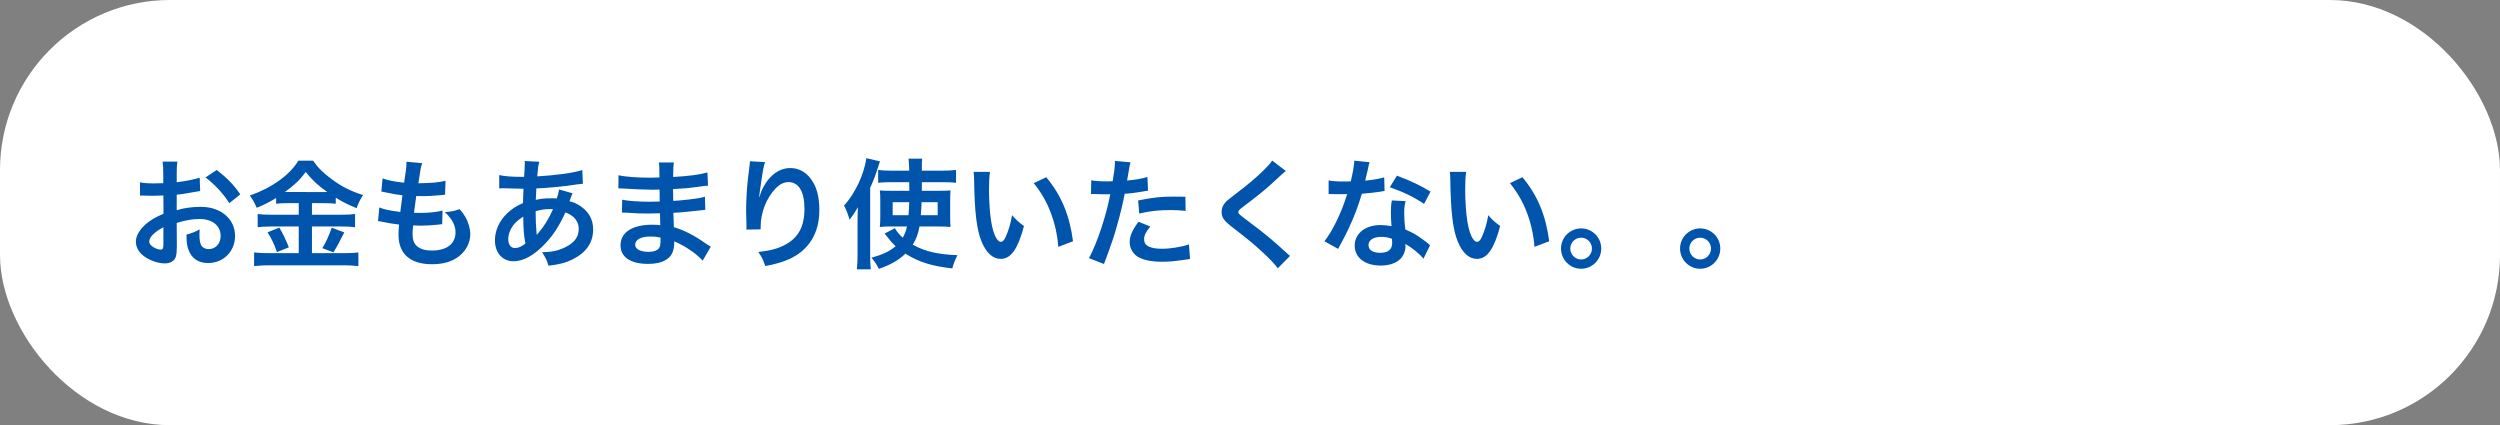 <svg width="294" height="50" viewBox="0 0 294 50" fill="none" xmlns="http://www.w3.org/2000/svg">
<rect x="0" y="0" width="294" height="50" fill="#808080" stroke="none"/>
<rect width="294" height="50" rx="20" fill="white"/>
<path d="M20.782 26.216L20.796 28.974C20.796 29.548 20.768 29.884 20.684 30.164C20.558 30.654 20.054 30.976 19.396 30.976C18.514 30.976 17.45 30.584 16.75 29.982C16.246 29.548 15.98 29.002 15.98 28.4C15.98 27.742 16.414 27 17.184 26.328C17.688 25.894 18.304 25.53 19.228 25.138L19.214 22.982C19.102 22.982 19.102 22.982 18.64 23.01C18.43 23.024 18.234 23.024 17.884 23.024C17.674 23.024 17.282 23.01 17.114 23.01C16.932 22.996 16.806 22.996 16.764 22.996C16.708 22.996 16.596 22.996 16.47 23.01L16.456 21.442C16.848 21.526 17.408 21.568 18.15 21.568C18.29 21.568 18.444 21.568 18.64 21.554C18.976 21.54 19.046 21.54 19.2 21.54V20.616C19.2 19.818 19.186 19.454 19.116 19.006H20.866C20.796 19.454 20.782 19.748 20.782 20.532V21.428C21.832 21.302 22.77 21.12 23.484 20.896L23.54 22.464C23.288 22.506 23.022 22.548 22.056 22.716C21.594 22.8 21.314 22.842 20.782 22.898V24.718C21.734 24.438 22.616 24.326 23.638 24.326C25.976 24.326 27.642 25.754 27.642 27.742C27.642 29.562 26.284 30.934 24.464 30.934C23.33 30.934 22.532 30.388 22.168 29.38C21.986 28.904 21.93 28.442 21.93 27.588C22.644 27.392 22.882 27.294 23.484 26.972C23.456 27.238 23.456 27.364 23.456 27.588C23.456 28.176 23.512 28.554 23.652 28.82C23.806 29.114 24.142 29.296 24.534 29.296C25.36 29.296 25.948 28.638 25.948 27.742C25.948 26.538 24.968 25.754 23.47 25.754C22.63 25.754 21.776 25.908 20.782 26.216ZM19.214 28.764V26.72C18.164 27.28 17.548 27.896 17.548 28.4C17.548 28.638 17.688 28.848 18.01 29.044C18.29 29.24 18.64 29.352 18.906 29.352C19.144 29.352 19.214 29.226 19.214 28.764ZM28.258 22.856L26.97 23.892C26.27 22.786 25.248 21.68 24.17 20.868L25.486 19.986C26.704 20.924 27.516 21.764 28.258 22.856ZM35.132 23.892H33.844C33.284 23.892 32.878 23.906 32.472 23.962V23.29C31.674 23.766 31.114 24.06 30.19 24.438C29.854 23.696 29.756 23.514 29.378 22.996C31.982 22.086 34.082 20.574 35.09 18.894H36.826C37.386 19.72 37.988 20.322 38.982 21.05C40.13 21.918 41.18 22.45 42.692 22.94C42.356 23.458 42.146 23.906 41.936 24.48C40.83 24.018 40.368 23.794 39.486 23.248V23.962C39.08 23.906 38.702 23.892 38.114 23.892H36.686V25.25H40.228C40.956 25.25 41.39 25.222 41.754 25.166V26.72C41.362 26.664 40.872 26.636 40.214 26.636H36.686V29.772H40.494C41.208 29.772 41.684 29.744 42.146 29.688V31.298C41.628 31.228 41.04 31.2 40.466 31.2H31.618C30.974 31.2 30.47 31.228 29.882 31.298V29.688C30.386 29.744 30.904 29.772 31.618 29.772H35.132V26.636H31.814C31.212 26.636 30.722 26.664 30.302 26.72V25.166C30.68 25.222 31.128 25.25 31.828 25.25H35.132V23.892ZM33.508 22.576H33.802L38.142 22.59C38.268 22.59 38.268 22.59 38.478 22.576C37.372 21.792 36.686 21.148 35.958 20.224C35.244 21.176 34.67 21.736 33.508 22.576ZM31.464 27.322L32.85 26.762C33.326 27.602 33.592 28.134 33.97 29.086L32.57 29.646C32.276 28.764 31.912 28.022 31.464 27.322ZM39.01 26.776L40.494 27.336C40.312 27.658 40.312 27.658 39.794 28.68C39.752 28.764 39.696 28.862 39.22 29.674L37.904 29.184C38.338 28.484 38.674 27.742 39.01 26.776ZM44.456 26.006L44.61 24.396C45.254 24.648 45.646 24.732 47.074 24.928C47.13 24.424 47.256 23.486 47.326 22.968C46.5 22.856 46.276 22.828 45.324 22.618C45.128 22.576 45.058 22.562 44.848 22.52L44.988 20.98C45.576 21.204 46.57 21.4 47.522 21.484C47.718 20.308 47.802 19.58 47.802 19.16C47.802 19.118 47.802 19.09 47.788 19.02L49.65 19.188C49.496 19.622 49.454 19.832 49.202 21.554C50.784 21.526 51.596 21.456 52.394 21.26L52.338 22.898C52.156 22.912 52.086 22.926 51.778 22.954C50.77 23.038 50.322 23.066 49.818 23.066C49.678 23.066 49.552 23.066 48.95 23.052C48.81 24.074 48.768 24.354 48.684 25.026C49.104 25.04 49.216 25.04 49.37 25.04C50.364 25.04 51.372 24.942 52.044 24.76L52.002 26.37C51.862 26.37 51.82 26.37 51.582 26.412C50.966 26.482 50.14 26.538 49.482 26.538C49.258 26.538 49.132 26.538 48.586 26.51C48.544 26.888 48.516 27.252 48.516 27.504C48.516 28.19 48.67 28.624 49.034 28.946C49.44 29.296 50 29.464 50.77 29.464C52.548 29.464 53.57 28.68 53.57 27.308C53.57 26.496 53.15 25.712 52.31 24.942C53.094 24.886 53.388 24.83 54.046 24.592C54.396 24.998 54.55 25.208 54.704 25.474C55.068 26.09 55.306 26.888 55.306 27.532C55.306 28.526 54.816 29.492 53.962 30.15C53.164 30.766 52.114 31.074 50.798 31.074C48.25 31.074 46.864 29.856 46.864 27.602C46.864 27.238 46.878 26.888 46.934 26.412C46.094 26.3 45.548 26.216 44.988 26.09C44.694 26.02 44.652 26.02 44.456 26.006ZM65.75 22.282L67.332 22.73C67.276 22.842 67.276 22.842 67.164 23.136C67.024 23.528 67.01 23.542 66.968 23.668C67.542 23.808 67.948 24.004 68.424 24.354C69.32 25.026 69.754 25.894 69.754 27C69.754 28.526 68.928 29.716 67.346 30.5C66.52 30.906 65.722 31.116 64.49 31.242C64.336 30.64 64.21 30.388 63.748 29.66C64.882 29.646 65.596 29.492 66.422 29.1C67.542 28.568 68.06 27.882 68.06 26.916C68.06 26.034 67.486 25.32 66.492 24.984C65.722 26.65 65.064 27.658 64.056 28.708C62.796 30.038 61.55 30.724 60.388 30.724C59.086 30.724 58.204 29.73 58.204 28.274C58.204 27.126 58.694 26.02 59.59 25.138C60.15 24.592 60.668 24.242 61.508 23.878C61.508 23.43 61.536 22.87 61.564 22.198C61.41 22.198 60.654 22.184 59.296 22.142C59.156 22.142 59.058 22.142 59.03 22.142C58.988 22.142 58.862 22.142 58.708 22.156V20.588C59.338 20.728 60.164 20.798 61.326 20.798C61.34 20.798 61.354 20.798 61.634 20.798C61.648 20.518 61.648 20.518 61.69 19.958C61.704 19.776 61.718 19.426 61.718 19.16C61.718 19.104 61.718 19.048 61.69 18.936L63.426 19.02C63.314 19.398 63.258 19.762 63.174 20.742C65.414 20.616 67.402 20.336 68.48 20L68.55 21.61C68.354 21.624 68.298 21.624 68.004 21.666C66.464 21.918 64.196 22.128 63.076 22.156C63.034 22.758 63.02 23.206 63.006 23.5C63.762 23.346 64.084 23.318 64.938 23.318C65.106 23.318 65.218 23.318 65.47 23.346C65.624 22.898 65.708 22.604 65.75 22.282ZM61.536 25.474C60.92 25.88 60.682 26.09 60.402 26.44C59.982 26.986 59.772 27.56 59.772 28.148C59.772 28.778 60.08 29.17 60.57 29.17C60.962 29.17 61.34 29.002 61.788 28.638C61.606 27.728 61.536 26.832 61.536 25.474ZM63.118 27.588L63.146 27.602C63.202 27.518 63.202 27.518 63.3 27.406C63.958 26.664 64.518 25.768 65.036 24.606C64.882 24.592 64.812 24.592 64.672 24.592C64.056 24.592 63.552 24.662 62.992 24.844C63.006 26.132 63.006 26.272 63.09 27.252C63.104 27.336 63.104 27.336 63.104 27.434C63.104 27.504 63.104 27.518 63.118 27.588ZM83.586 29.016L82.634 30.654C82.018 29.968 81.052 29.254 80.044 28.736C79.736 28.568 79.624 28.526 79.288 28.386C79.288 28.456 79.288 28.512 79.288 28.54C79.288 29.422 79.036 30.024 78.504 30.43C77.972 30.836 77.216 31.032 76.194 31.032C74.15 31.032 72.974 30.234 72.974 28.848C72.974 27.322 74.36 26.426 76.712 26.426C77.048 26.426 77.286 26.44 77.65 26.482C77.65 26.314 77.65 26.314 77.636 26.146C77.636 26.076 77.636 25.978 77.636 25.838C77.622 25.642 77.622 25.642 77.608 25.082C76.936 25.096 76.502 25.11 76.208 25.11C75.354 25.11 74.836 25.096 73.674 25.012C73.492 24.998 73.352 24.998 73.142 24.998L73.17 23.486C73.772 23.626 75.102 23.724 76.432 23.724C76.712 23.724 77.188 23.71 77.58 23.696C77.58 23.57 77.58 23.094 77.566 22.296C77.118 22.31 76.894 22.31 76.684 22.31C75.998 22.31 74.192 22.24 73.254 22.17C73.1 22.156 72.988 22.156 72.946 22.156C72.89 22.156 72.82 22.156 72.722 22.156L72.736 20.602C73.45 20.784 74.892 20.896 76.502 20.896C76.726 20.896 77.202 20.882 77.552 20.868C77.538 19.468 77.538 19.454 77.482 19.104H79.26C79.19 19.482 79.176 19.664 79.162 20.812C81.066 20.7 82.284 20.546 83.194 20.28L83.264 21.834C82.956 21.848 82.956 21.848 82.158 21.96C80.926 22.128 80.38 22.17 79.148 22.24C79.162 22.59 79.162 22.758 79.176 23.626C79.876 23.584 79.876 23.584 81.164 23.444C82.046 23.332 82.27 23.304 82.9 23.136L82.942 24.676C82.704 24.69 82.354 24.732 82.032 24.774C81.822 24.802 81.192 24.872 80.142 24.97C79.946 24.984 79.736 24.998 79.19 25.026C79.232 26.384 79.232 26.384 79.246 26.72C80.478 27.084 81.57 27.63 83.082 28.694C83.32 28.848 83.39 28.904 83.586 29.016ZM77.678 27.938C77.216 27.84 76.936 27.812 76.516 27.812C75.382 27.812 74.696 28.176 74.696 28.778C74.696 29.296 75.298 29.618 76.292 29.618C76.88 29.618 77.314 29.45 77.51 29.17C77.622 28.988 77.678 28.694 77.678 28.274C77.678 28.218 77.678 27.938 77.678 27.938ZM88.192 18.964L89.97 19.062C89.802 19.538 89.732 19.902 89.466 21.764C89.368 22.352 89.312 22.828 89.284 23.164H89.326C89.354 23.08 89.354 23.08 89.41 22.856C89.55 22.366 89.914 21.68 90.292 21.19C91.062 20.238 91.93 19.762 92.952 19.762C93.904 19.762 94.744 20.21 95.346 21.022C96.046 21.96 96.354 23.094 96.354 24.746C96.354 27.448 95.094 29.464 92.742 30.5C92.028 30.822 91.048 31.102 89.998 31.284C89.718 30.486 89.564 30.178 89.172 29.632C90.572 29.478 91.384 29.268 92.238 28.834C93.862 28.008 94.604 26.678 94.604 24.55C94.604 22.534 93.932 21.414 92.728 21.414C92.196 21.414 91.706 21.652 91.216 22.156C90.124 23.29 89.452 25.012 89.452 26.678C89.452 26.748 89.452 26.846 89.452 26.972L87.772 27C87.786 26.916 87.786 26.846 87.786 26.818C87.786 26.762 87.786 26.678 87.786 26.552C87.772 26.146 87.744 25.11 87.744 24.83C87.744 23.696 87.828 22.142 87.94 21.176L88.15 19.44C88.178 19.202 88.192 19.146 88.192 18.964ZM110.424 26.636H108.128C107.974 27.518 107.75 28.106 107.344 28.778C108.828 29.59 110.256 29.912 112.594 30.01C112.342 30.514 112.118 31.046 111.992 31.564C109.626 31.312 108.016 30.808 106.476 29.828C105.664 30.612 104.782 31.116 103.354 31.62C103.102 31.116 102.808 30.682 102.486 30.304C103.774 29.954 104.6 29.562 105.328 28.96C104.964 28.624 104.782 28.414 104.46 27.994C104.278 27.756 104.166 27.63 104.026 27.476L105.244 26.832C105.412 27.168 105.692 27.518 106.168 27.952C106.42 27.49 106.546 27.154 106.658 26.636H104.6C104.152 26.636 103.816 26.65 103.466 26.692C103.508 26.286 103.522 26.02 103.522 25.516V23.57C103.522 22.968 103.508 22.73 103.466 22.394C103.886 22.422 104.096 22.436 104.768 22.436H106.938L106.924 21.428H104.614C104.054 21.428 103.69 21.442 103.27 21.498V19.986C103.69 20.042 104.222 20.07 104.782 20.07H106.924C106.91 19.342 106.896 19.09 106.84 18.656H108.45C108.408 19.048 108.408 19.048 108.408 20.07H110.844C111.488 20.07 111.95 20.042 112.426 19.986V21.498C112.006 21.442 111.586 21.428 111.026 21.428H108.408C108.408 21.624 108.408 21.764 108.408 21.848V22.436H110.466C111.096 22.436 111.39 22.422 111.782 22.394C111.754 22.744 111.74 23.094 111.74 23.612V25.418C111.74 26.09 111.754 26.356 111.782 26.692C111.376 26.65 111.054 26.636 110.424 26.636ZM106.924 23.78H104.978V25.306H106.84C106.896 24.676 106.896 24.564 106.924 23.78ZM110.27 23.78H108.38C108.352 24.508 108.338 24.774 108.282 25.306H110.27V23.78ZM100.848 30.038V25.922C100.848 25.488 100.848 25.264 100.89 24.368C100.582 24.914 100.358 25.25 99.91 25.838C99.714 25.166 99.56 24.76 99.266 24.172C100.554 22.772 101.632 20.462 101.884 18.6L103.48 18.978C102.92 20.714 102.836 20.966 102.332 22.086V30.052C102.332 30.654 102.346 31.116 102.402 31.676H100.764C100.82 31.144 100.848 30.724 100.848 30.038ZM114.498 20.21H116.416C116.346 20.728 116.304 21.414 116.304 22.338C116.304 23.556 116.416 25.236 116.57 26.09C116.808 27.546 117.256 28.442 117.704 28.442C117.914 28.442 118.11 28.232 118.278 27.84C118.614 27.084 118.866 26.244 119.02 25.306C119.51 25.866 119.734 26.076 120.42 26.58C119.692 29.31 118.88 30.444 117.69 30.444C116.752 30.444 115.996 29.758 115.436 28.414C114.862 27.014 114.61 24.984 114.554 21.106C114.54 20.616 114.54 20.518 114.498 20.21ZM121.568 21.54L123.038 20.84C124.802 22.954 125.782 25.292 126.188 28.372L124.452 29.03C124.368 27.714 124.046 26.258 123.556 24.984C123.08 23.71 122.408 22.576 121.568 21.54ZM128.302 22.828L128.33 21.204C128.834 21.288 129.394 21.33 130.206 21.33C130.374 21.33 130.528 21.33 130.85 21.316C130.976 20.644 131.116 19.566 131.116 19.174C131.116 19.118 131.116 19.034 131.102 18.922L132.95 19.09C132.852 19.412 132.852 19.412 132.684 20.434C132.614 20.826 132.6 20.91 132.544 21.232C133.58 21.134 134.238 21.022 134.938 20.812L135.008 22.422C134.896 22.436 134.896 22.436 134.56 22.492C133.846 22.632 132.726 22.772 132.264 22.786C132.11 23.654 131.76 25.138 131.396 26.412C130.99 27.868 130.752 28.568 129.828 31.046L128.064 30.36C129.03 28.582 130.108 25.32 130.57 22.828C130.472 22.842 130.416 22.842 130.388 22.842H129.576C129.506 22.842 129.366 22.842 129.128 22.828C128.876 22.814 128.68 22.814 128.568 22.814C128.498 22.814 128.428 22.814 128.302 22.828ZM139.404 23.136L139.432 24.802C138.76 24.732 138.368 24.704 137.668 24.704C136.282 24.704 135.358 24.802 133.972 25.11L133.846 23.57C135.834 23.192 136.506 23.122 138.018 23.122C138.396 23.122 138.522 23.122 139.404 23.136ZM133.888 26.076L135.274 26.636C134.714 27.336 134.546 27.686 134.546 28.176C134.546 28.89 135.246 29.254 136.646 29.254C137.668 29.254 139.012 29.03 139.824 28.736L139.95 30.458C139.698 30.486 139.586 30.5 139.264 30.556C138.102 30.724 137.486 30.78 136.66 30.78C135.414 30.78 134.518 30.598 133.846 30.22C133.244 29.87 132.852 29.198 132.852 28.498C132.852 27.756 133.118 27.126 133.888 26.076ZM149.61 18.88L151.22 20.112C150.982 20.28 150.716 20.518 149.498 21.652C148.784 22.31 147.804 23.094 146.166 24.34C145.732 24.662 145.634 24.774 145.634 24.928C145.634 25.138 145.662 25.166 146.894 26.09C149.078 27.742 149.484 28.092 151.304 29.744C151.444 29.884 151.528 29.954 151.71 30.094L150.268 31.55C149.904 31.046 149.4 30.514 148.448 29.632C147.454 28.708 146.992 28.33 144.836 26.65C143.912 25.936 143.66 25.558 143.66 24.914C143.66 24.494 143.814 24.116 144.122 23.78C144.304 23.584 144.318 23.57 145.354 22.772C146.866 21.624 147.65 20.952 148.588 20.042C149.218 19.412 149.372 19.23 149.61 18.88ZM159.27 18.894L161.062 19.076C160.978 19.342 160.978 19.342 160.838 20.014C160.768 20.35 160.698 20.63 160.544 21.246C161.51 21.148 162.238 21.022 162.784 20.854L162.826 22.464C162.672 22.478 162.644 22.478 162.378 22.534C161.874 22.618 161.02 22.716 160.152 22.786C159.746 24.186 159.242 25.516 158.612 26.846C158.29 27.532 158.164 27.784 157.632 28.764C157.45 29.1 157.45 29.1 157.366 29.268L155.756 28.372C156.246 27.728 156.638 27.098 157.114 26.132C157.66 25.012 157.898 24.438 158.43 22.828C157.8 22.842 157.716 22.842 157.548 22.842C157.366 22.842 157.282 22.842 156.988 22.828L156.246 22.814V21.218C156.75 21.316 157.282 21.344 158.136 21.344C158.304 21.344 158.542 21.344 158.85 21.33C159.088 20.336 159.242 19.496 159.27 18.894ZM168.23 22.534L167.474 23.976C166.256 23.164 165.01 22.562 163.442 22.016L164.282 20.658C165.934 21.288 166.984 21.778 168.23 22.534ZM168.174 28.848L167.404 30.416C166.9 29.814 166.088 29.156 165.262 28.68C165.276 28.806 165.29 28.904 165.29 28.96C165.29 29.478 165.052 30.08 164.688 30.444C164.198 30.948 163.358 31.228 162.364 31.228C160.516 31.228 159.312 30.304 159.312 28.876C159.312 27.462 160.558 26.468 162.336 26.468C162.756 26.468 163.05 26.496 163.638 26.594C163.596 25.95 163.568 25.404 163.568 24.984C163.568 24.438 163.596 24.032 163.68 23.57L165.304 23.654C165.164 24.172 165.136 24.494 165.136 25.068C165.136 25.628 165.164 26.188 165.262 26.986C166.27 27.434 166.41 27.504 167.474 28.274C167.684 28.414 167.74 28.47 167.964 28.652C168.076 28.764 168.076 28.764 168.174 28.848ZM163.694 28.078C163.204 27.91 162.868 27.854 162.434 27.854C161.524 27.854 160.936 28.232 160.936 28.82C160.936 29.394 161.44 29.73 162.308 29.73C163.26 29.73 163.722 29.338 163.722 28.554C163.722 28.414 163.694 28.078 163.694 28.078ZM170.498 20.21H172.416C172.346 20.728 172.304 21.414 172.304 22.338C172.304 23.556 172.416 25.236 172.57 26.09C172.808 27.546 173.256 28.442 173.704 28.442C173.914 28.442 174.11 28.232 174.278 27.84C174.614 27.084 174.866 26.244 175.02 25.306C175.51 25.866 175.734 26.076 176.42 26.58C175.692 29.31 174.88 30.444 173.69 30.444C172.752 30.444 171.996 29.758 171.436 28.414C170.862 27.014 170.61 24.984 170.554 21.106C170.54 20.616 170.54 20.518 170.498 20.21ZM177.568 21.54L179.038 20.84C180.802 22.954 181.782 25.292 182.188 28.372L180.452 29.03C180.368 27.714 180.046 26.258 179.556 24.984C179.08 23.71 178.408 22.576 177.568 21.54ZM185.94 26.86C187.256 26.86 188.306 27.924 188.306 29.226C188.306 30.542 187.242 31.606 185.94 31.606C184.638 31.606 183.574 30.542 183.574 29.226C183.574 27.924 184.638 26.86 185.94 26.86ZM185.94 27.952C185.24 27.952 184.666 28.526 184.666 29.226C184.666 29.94 185.24 30.514 185.94 30.514C186.64 30.514 187.214 29.94 187.214 29.226C187.214 28.526 186.64 27.952 185.94 27.952ZM199.94 26.86C201.256 26.86 202.306 27.924 202.306 29.226C202.306 30.542 201.242 31.606 199.94 31.606C198.638 31.606 197.574 30.542 197.574 29.226C197.574 27.924 198.638 26.86 199.94 26.86ZM199.94 27.952C199.24 27.952 198.666 28.526 198.666 29.226C198.666 29.94 199.24 30.514 199.94 30.514C200.64 30.514 201.214 29.94 201.214 29.226C201.214 28.526 200.64 27.952 199.94 27.952Z" fill="#0054AC"/>
</svg>
